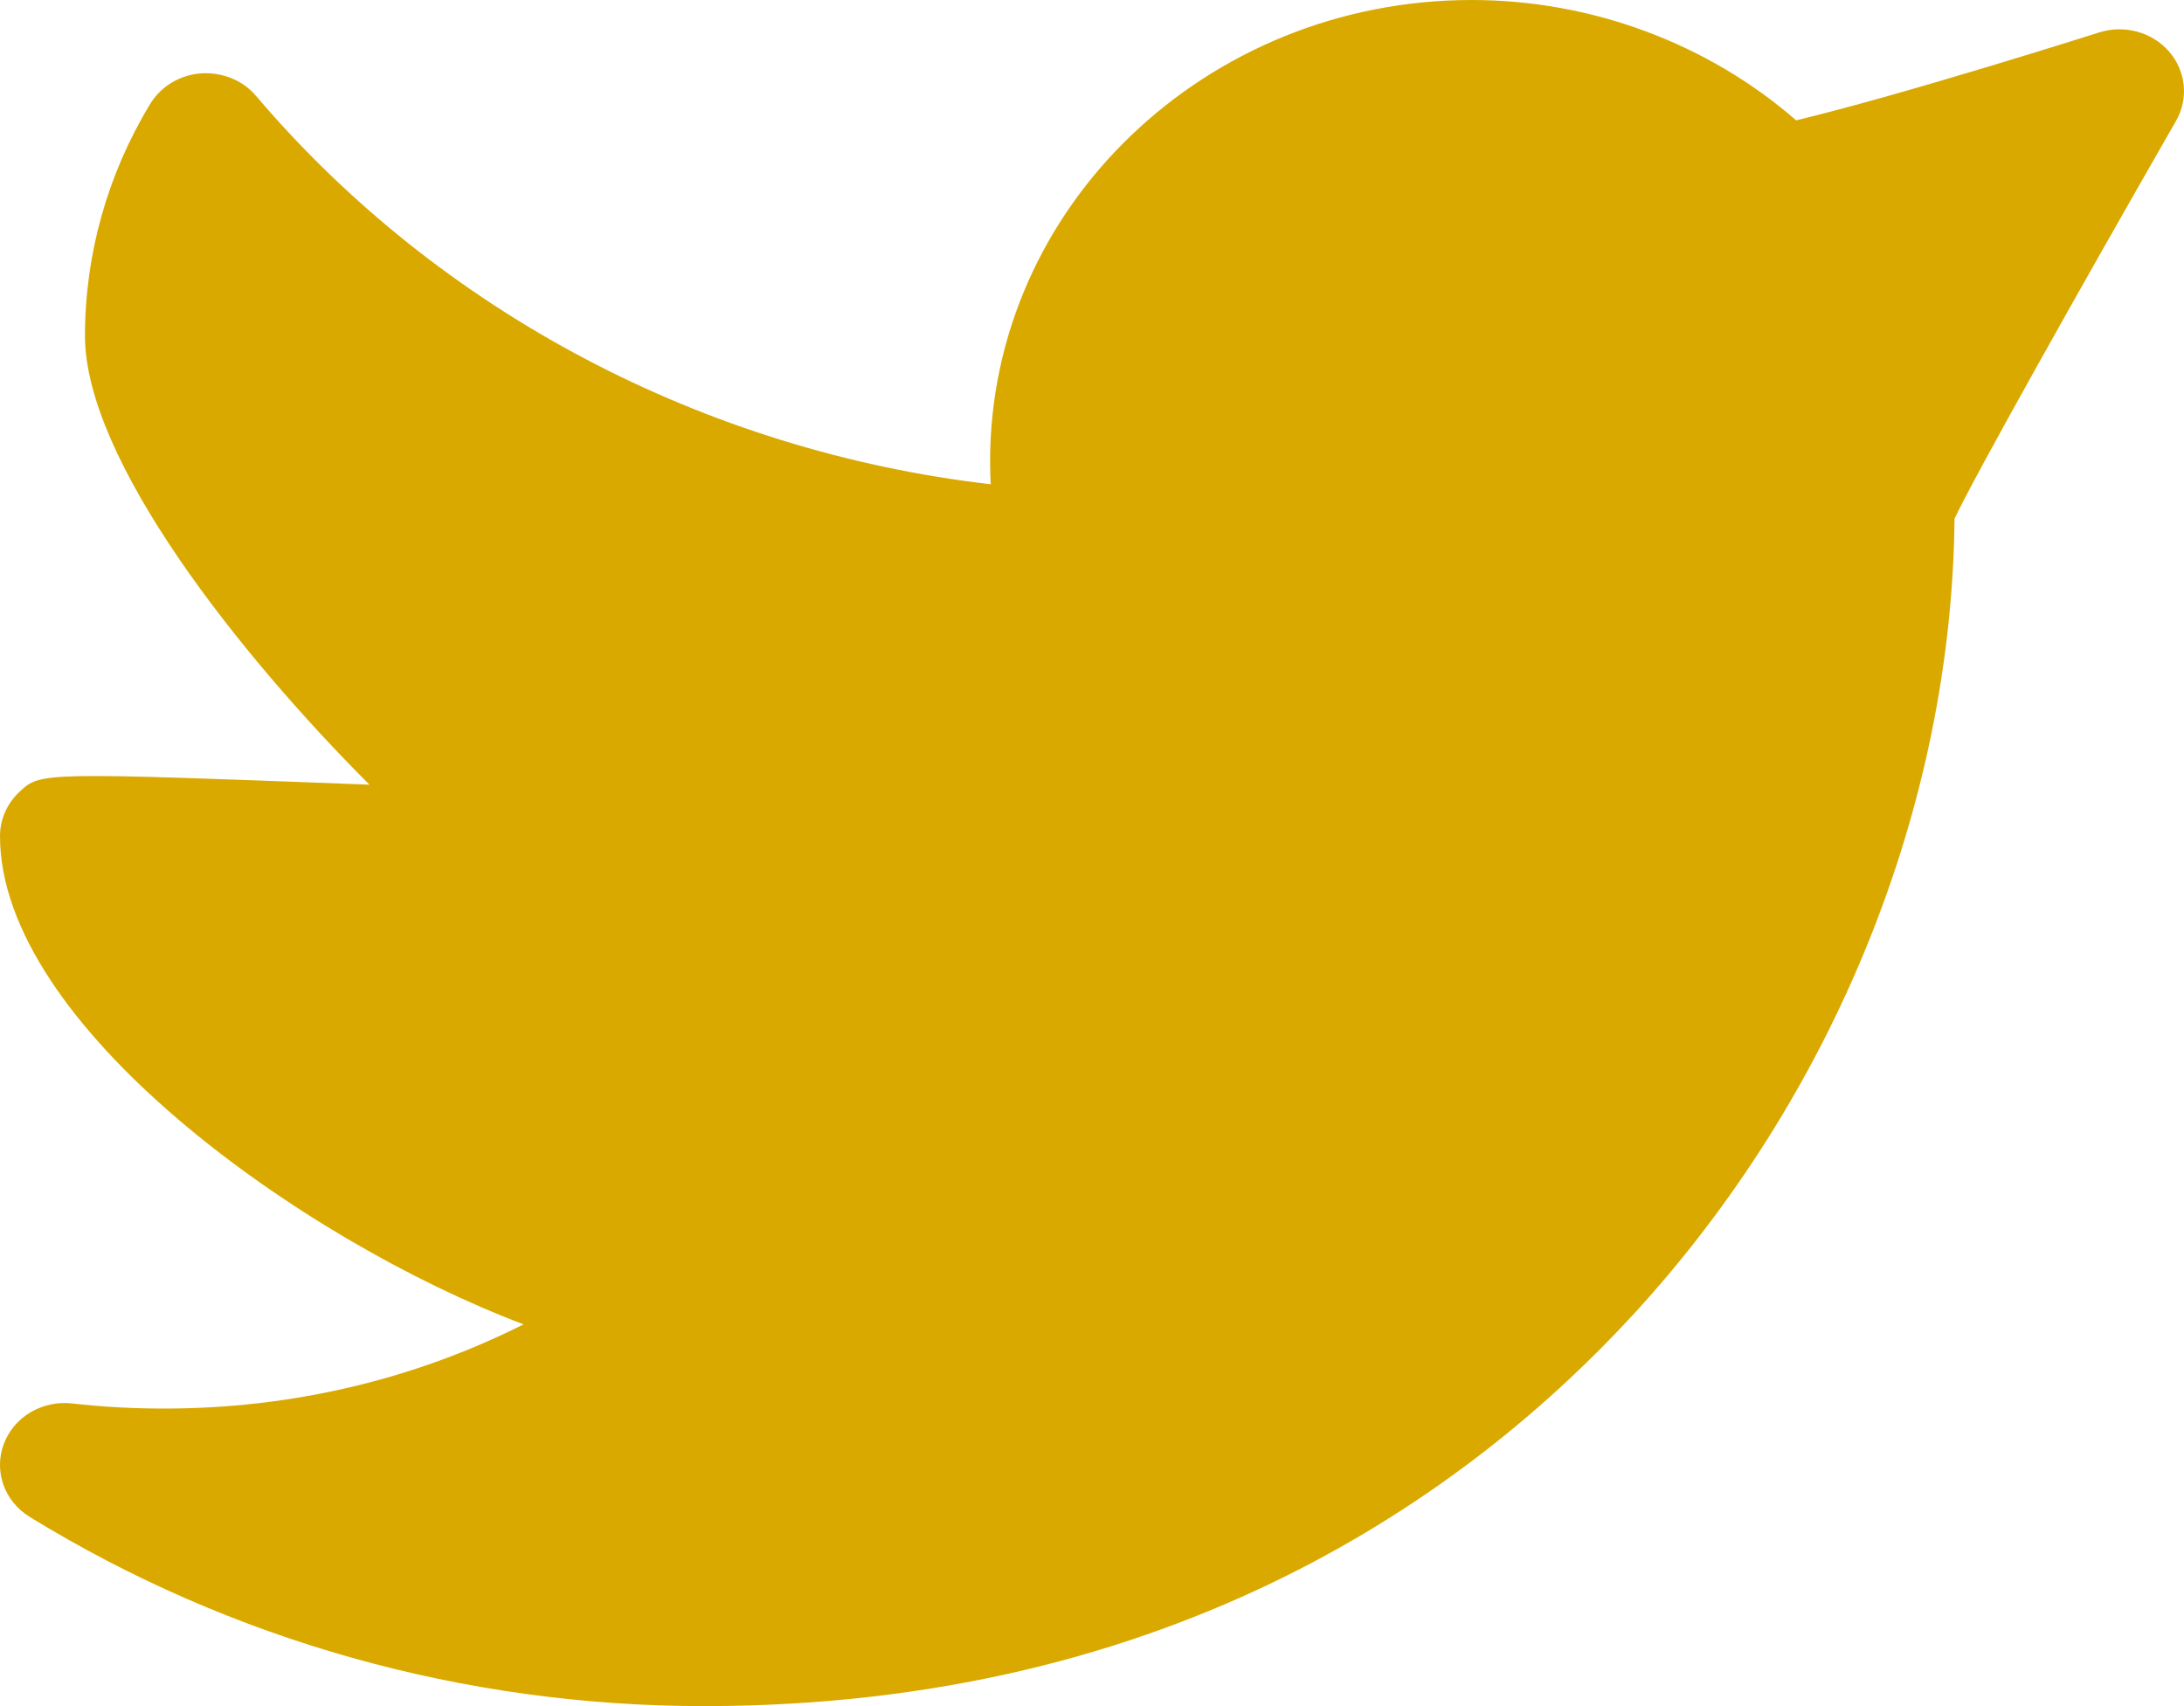 
<svg width="32px" height="25px" viewBox="0 0 32 25" version="1.1" xmlns="http://www.w3.org/2000/svg" xmlns:xlink="http://www.w3.org/1999/xlink">
    <g id="Desktop" stroke="none" stroke-width="1" fill="none" fill-rule="evenodd">
        <g id="STORY:-Looking-after-babies-Copy" transform="translate(-809, -1379)" fill="#DAA900">
            <g id="Group-2" transform="translate(764, 1355)">
                <path d="M76.781,24.755 C76.533,24.469 76.126,24.359 75.757,24.475 C75.724,24.486 72.86,25.395 71.317,25.763 C70.023,24.637 68.321,24 66.563,24 C62.672,24 59.507,27.032 59.507,30.76 C59.507,30.872 59.51,30.984 59.516,31.096 C55.319,30.608 51.445,28.573 48.752,25.406 C48.555,25.174 48.256,25.055 47.944,25.075 C47.635,25.098 47.357,25.266 47.201,25.522 C46.576,26.551 46.245,27.727 46.245,28.921 C46.245,30.741 48.518,33.602 50.414,35.499 C50.407,35.499 50.4,35.499 50.394,35.497 C45.597,35.315 45.597,35.315 45.29,35.598 C45.105,35.769 45,36.005 45,36.251 C45,39.011 49.392,42.165 52.671,43.406 C51.058,44.217 49.269,44.64 47.403,44.64 C46.95,44.64 46.497,44.615 46.056,44.565 C45.617,44.516 45.204,44.762 45.055,45.16 C44.907,45.558 45.064,46 45.436,46.228 C48.39,48.042 51.805,49 55.311,49 C62.204,49 66.519,45.882 68.926,43.267 C71.883,40.052 73.596,35.808 73.638,31.6 C73.936,30.968 75.474,28.227 76.883,25.772 C77.07,25.446 77.03,25.042 76.781,24.755" id="Twitter-Icon"></path>
            </g>
        </g>
    </g>
</svg>